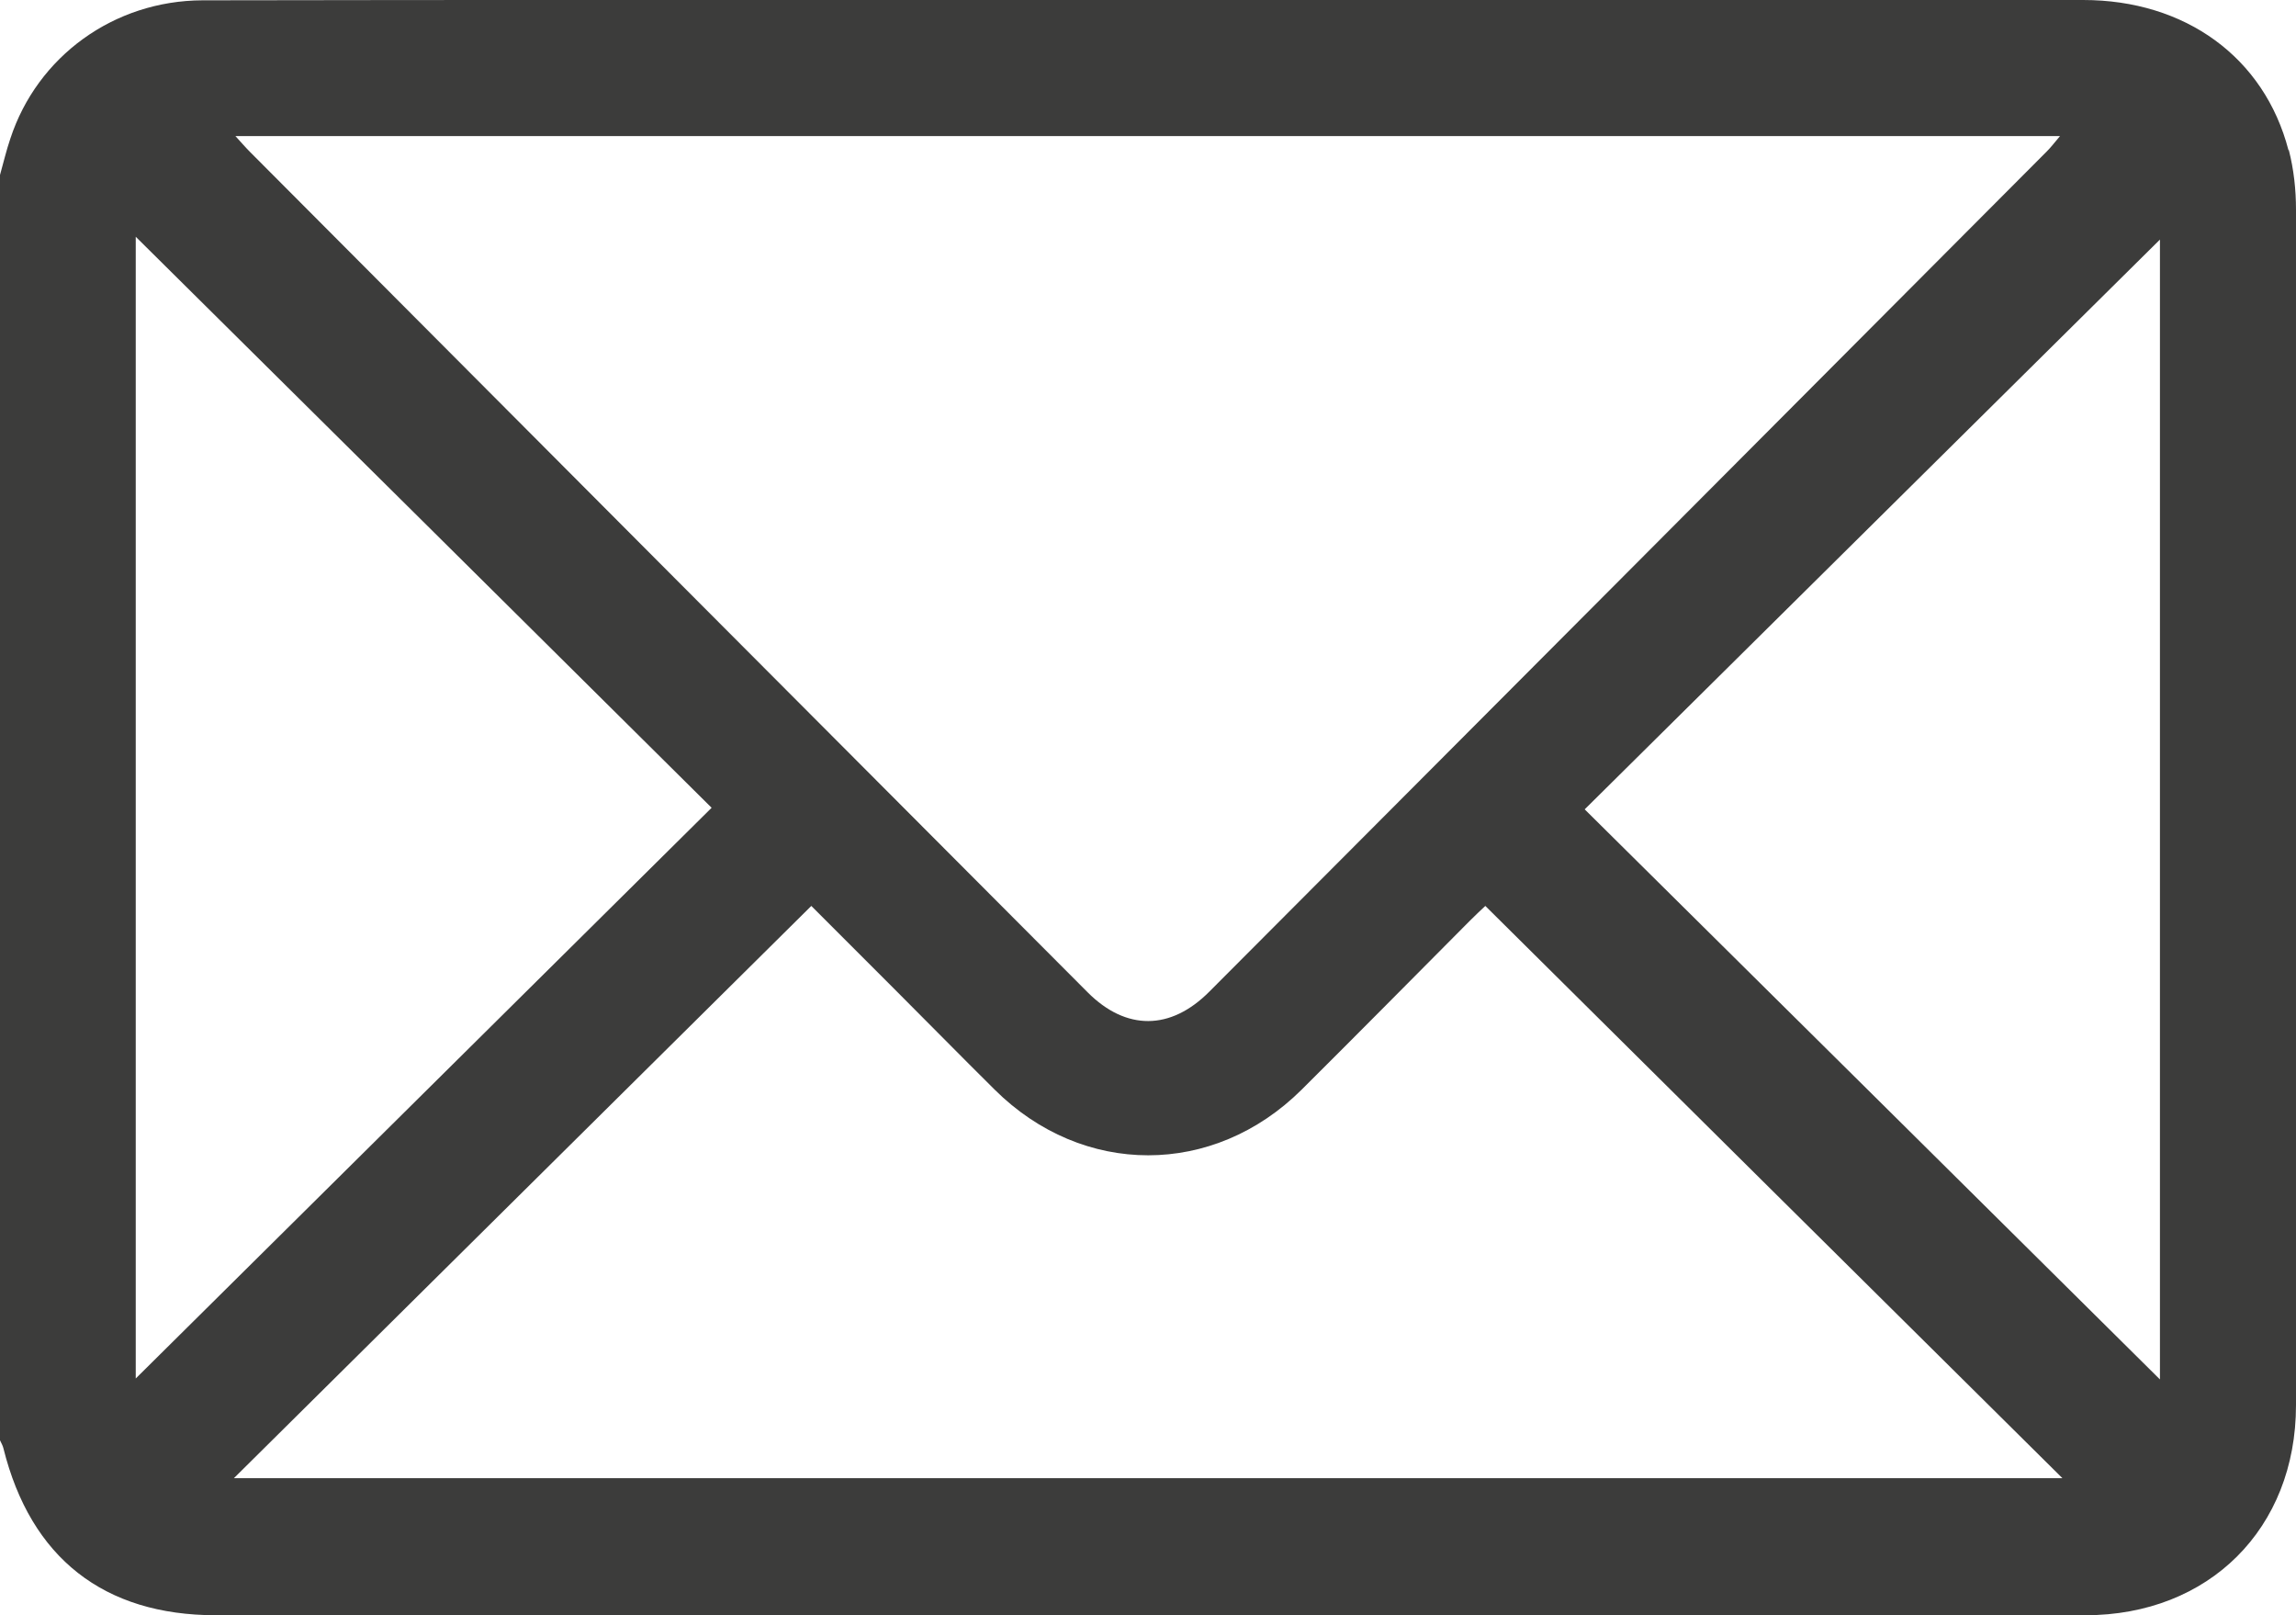 <?xml version="1.0" encoding="UTF-8"?>
<svg id="Capa_2" xmlns="http://www.w3.org/2000/svg" viewBox="0 0 73.24 51.51">
  <defs>
    <style>
      .cls-1 {
        fill: #3c3c3b;
      }
    </style>
  </defs>
  <g id="Capa_1-2" data-name="Capa_1">
    <path class="cls-1" d="M73,4.79C72.23,1.83,69.71,0,66.45,0,50.93,0,35.42,0,19.9,0,15.42,0,10.94,0,6.46.01,3.63.02,1.19,1.8.33,4.42c-.13.38-.22.77-.33,1.16v40.35c.04.09.09.17.11.26.87,3.49,3.2,5.32,6.78,5.32,19.88,0,39.76,0,59.63,0,3.94,0,6.72-2.76,6.72-6.7,0-12.71,0-25.41,0-38.12,0-.64-.07-1.29-.23-1.91h0ZM65.72,4.33c-.17.2-.29.36-.43.5-8.9,8.93-17.8,17.86-26.71,26.79-1.24,1.25-2.66,1.25-3.88.03C25.79,22.72,16.89,13.79,7.99,4.86c-.15-.15-.28-.3-.48-.52h58.21ZM4.33,43.96V7.55c6.09,6.03,12.22,12.11,18.37,18.21-6.15,6.09-12.28,12.17-18.37,18.2h0ZM7.45,47.15c6.2-6.14,12.29-12.18,18.43-18.26.84.84,1.73,1.73,2.62,2.62,1.08,1.08,2.15,2.17,3.23,3.24,2.81,2.79,6.98,2.79,9.79,0,1.79-1.78,3.57-3.58,5.35-5.37.18-.18.37-.36.51-.49,6.12,6.07,12.21,12.11,18.41,18.25H7.45ZM68.9,43.99c-6.09-6.04-12.22-12.11-18.35-18.18,6.17-6.11,12.3-12.18,18.35-18.17v36.35Z"/>
  </g>
</svg>